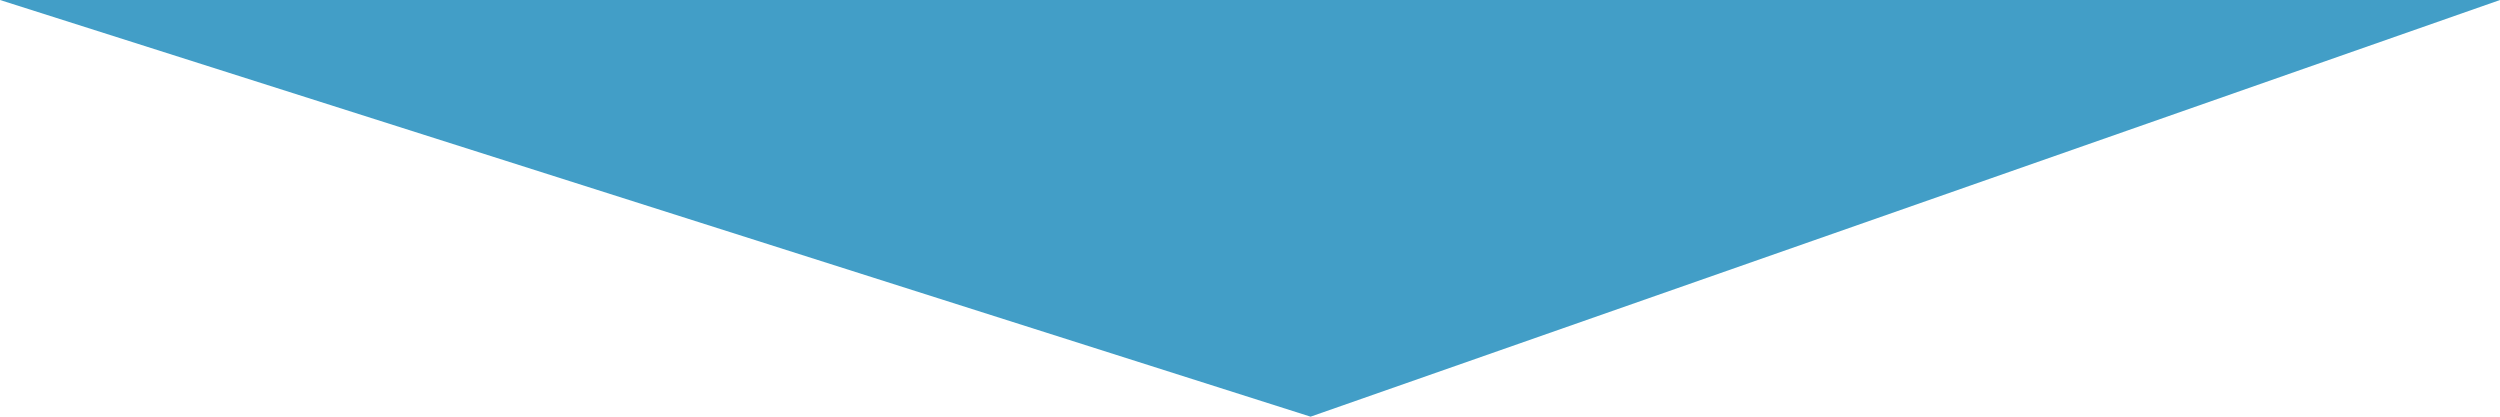 <?xml version="1.0" encoding="utf-8"?>
<!-- Generator: Adobe Illustrator 17.1.0, SVG Export Plug-In . SVG Version: 6.00 Build 0)  -->
<!DOCTYPE svg PUBLIC "-//W3C//DTD SVG 1.1//EN" "http://www.w3.org/Graphics/SVG/1.1/DTD/svg11.dtd">
<svg version="1.1" id="Layer_1" xmlns="http://www.w3.org/2000/svg" xmlns:xlink="http://www.w3.org/1999/xlink" x="0px" y="0px"
	 viewBox="0 0 136.2 22.7" enable-background="new 0 0 136.2 22.7" xml:space="preserve">
<path fill-rule="evenodd" clip-rule="evenodd" fill="#429EC7" d="M71.4,22.7L136.2,0H71.4H0L71.4,22.7z"/>
</svg>
